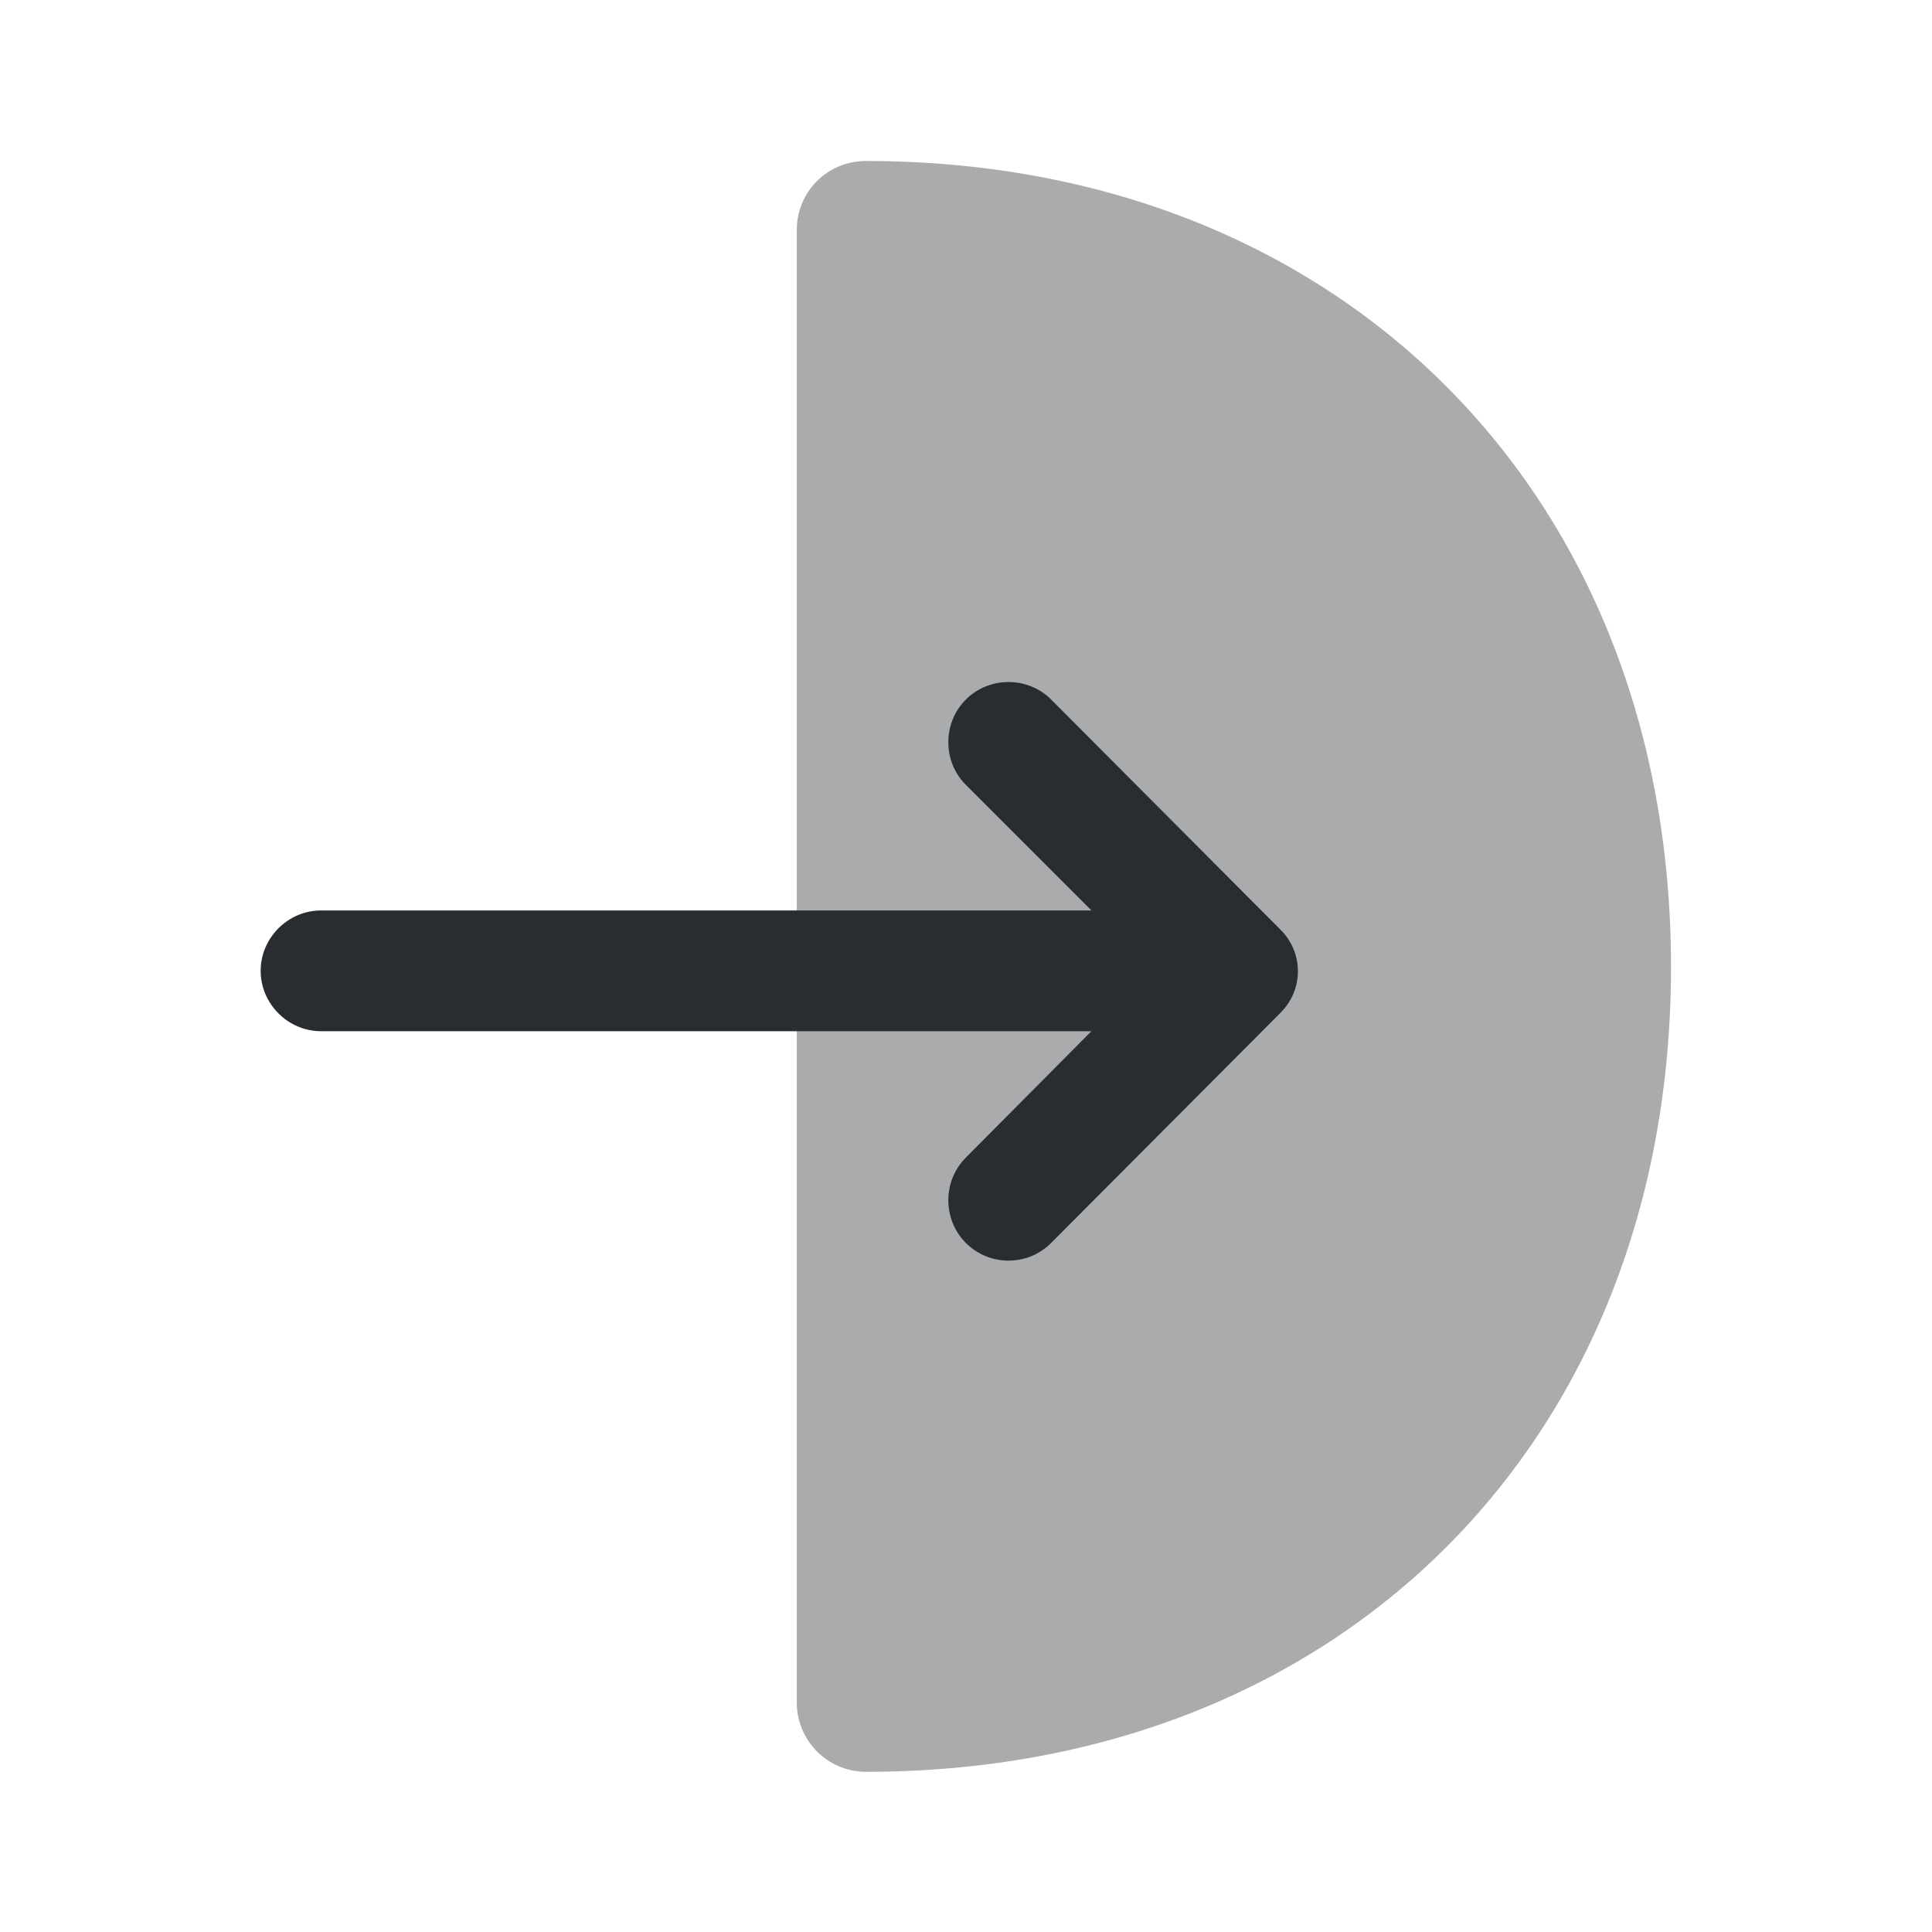 <svg width="24" height="24" viewBox="0 0 24 24" fill="none" xmlns="http://www.w3.org/2000/svg">
<path opacity="0.4" d="M10.758 2C10.278 2 9.898 2.38 9.898 2.86V21.15C9.898 21.62 10.278 22.01 10.758 22.01C16.648 22.01 20.758 17.9 20.758 12.01C20.758 6.12 16.638 2 10.758 2Z" fill="#292D32"/>
<path d="M15.898 11.54L13.058 8.69C12.768 8.4 12.288 8.4 11.998 8.69C11.708 8.98 11.708 9.46 11.998 9.75L13.558 11.31H3.988C3.578 11.31 3.238 11.65 3.238 12.06C3.238 12.47 3.578 12.81 3.988 12.81H13.558L11.998 14.38C11.708 14.67 11.708 15.15 11.998 15.44C12.148 15.59 12.338 15.66 12.528 15.66C12.718 15.66 12.908 15.59 13.058 15.44L15.898 12.59C16.198 12.3 16.198 11.83 15.898 11.54Z" fill="#292D32"/>
</svg>
